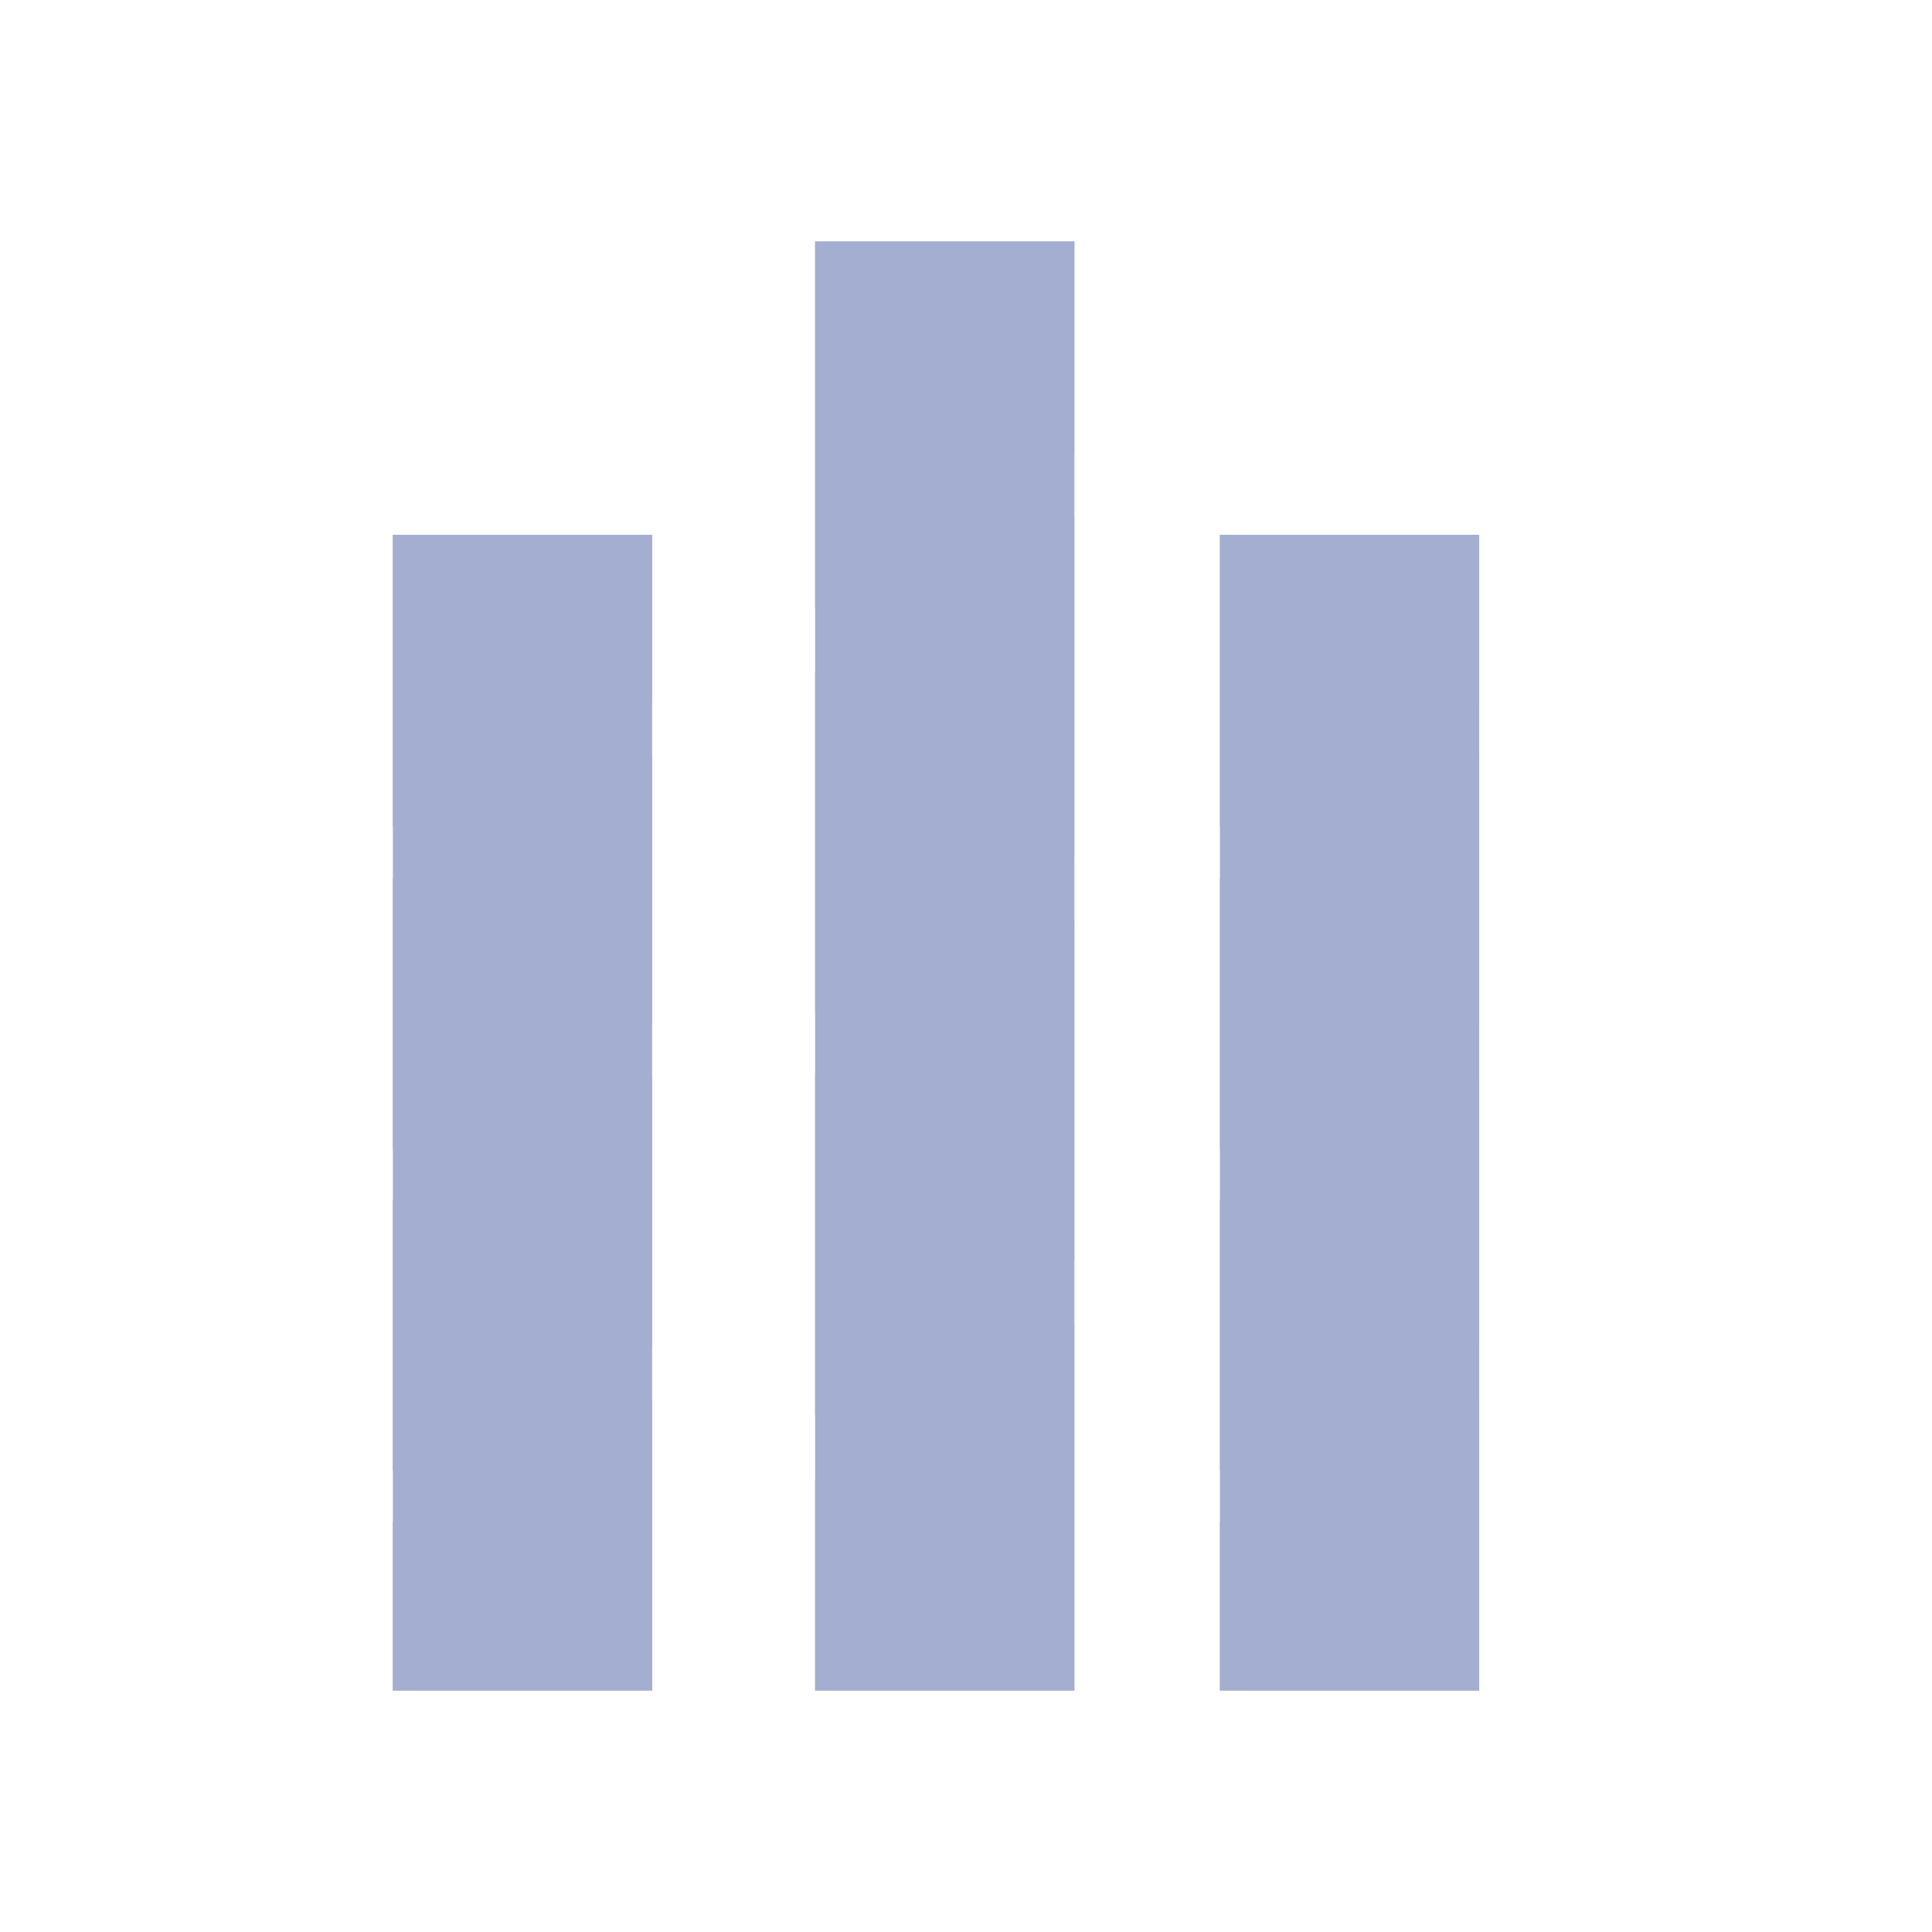 <?xml version="1.0" encoding="UTF-8"?>
<!DOCTYPE svg PUBLIC "-//W3C//DTD SVG 1.1//EN" "http://www.w3.org/Graphics/SVG/1.1/DTD/svg11.dtd">
<!-- Creator: CorelDRAW -->
<svg xmlns="http://www.w3.org/2000/svg" xml:space="preserve" width="2048px" height="2048px" style="shape-rendering:geometricPrecision; text-rendering:geometricPrecision; image-rendering:optimizeQuality; fill-rule:evenodd; clip-rule:evenodd"
viewBox="0 0 2048 2048"
 xmlns:xlink="http://www.w3.org/1999/xlink">
 <defs>
  <style type="text/css">
   <![CDATA[
    .fil6 {fill:none}
    .fil0 {fill:#A3AED0}
    .fil2 {fill:#A3AED0}
    .fil3 {fill:#A3AED0}
    .fil1 {fill:#A3AED0;fill-rule:nonzero}
    .fil5 {fill:#A3AED0;fill-rule:nonzero}
    .fil4 {fill:#A3AED0;fill-rule:nonzero}
   ]]>
  </style>
 </defs>
 <g id="Layer_x0020_1">
  <rect class="fil0" x="1293.19" y="567.058" width="274.81" height="1224.94"/>
  <path class="fil1" d="M1568 567.058l-274.81 0 0 309.527 274.81 -130.864 0 -178.663zm-274.81 364.059l0 286.578 274.81 -130.864 0 -286.577 -274.81 130.863zm0 341.11l0 286.578 274.81 -130.863 0 -286.578 -274.81 130.863zm0 341.109l0 178.665 274.81 0 0 -309.527 -274.81 130.862z"/>
  <rect class="fil2" x="864.069" y="255.999" width="274.81" height="1536"/>
  <g id="_417044712">
   <rect id="_417044808" class="fil3" x="416.449" y="567.058" width="274.81" height="1224.94"/>
   <path id="_417044952" class="fil4" d="M691.258 567.058l-274.81 0 0 309.527 274.81 -130.864 0 -178.663zm-274.81 364.059l0 286.578 274.81 -130.864 0 -286.577 -274.81 130.863zm0 341.11l0 286.578 274.81 -130.863 0 -286.578 -274.81 130.863zm0 341.109l0 178.665 274.81 0 0 -309.527 -274.81 130.862z"/>
  </g>
  <path class="fil5" d="M1138.88 255.999l-274.81 0 0 388.127 274.81 -164.094 0 -224.033zm-274.81 456.507l0 359.351 274.81 -164.094 0 -359.351 -274.81 164.094zm0 427.731l0 359.351 274.81 -164.094 0 -359.351 -274.81 164.094zm0 427.728l0 224.035 274.81 0 0 -388.127 -274.81 164.092z"/>
 </g>
 <rect class="fil6" width="2048" height="2048"/>
</svg>
